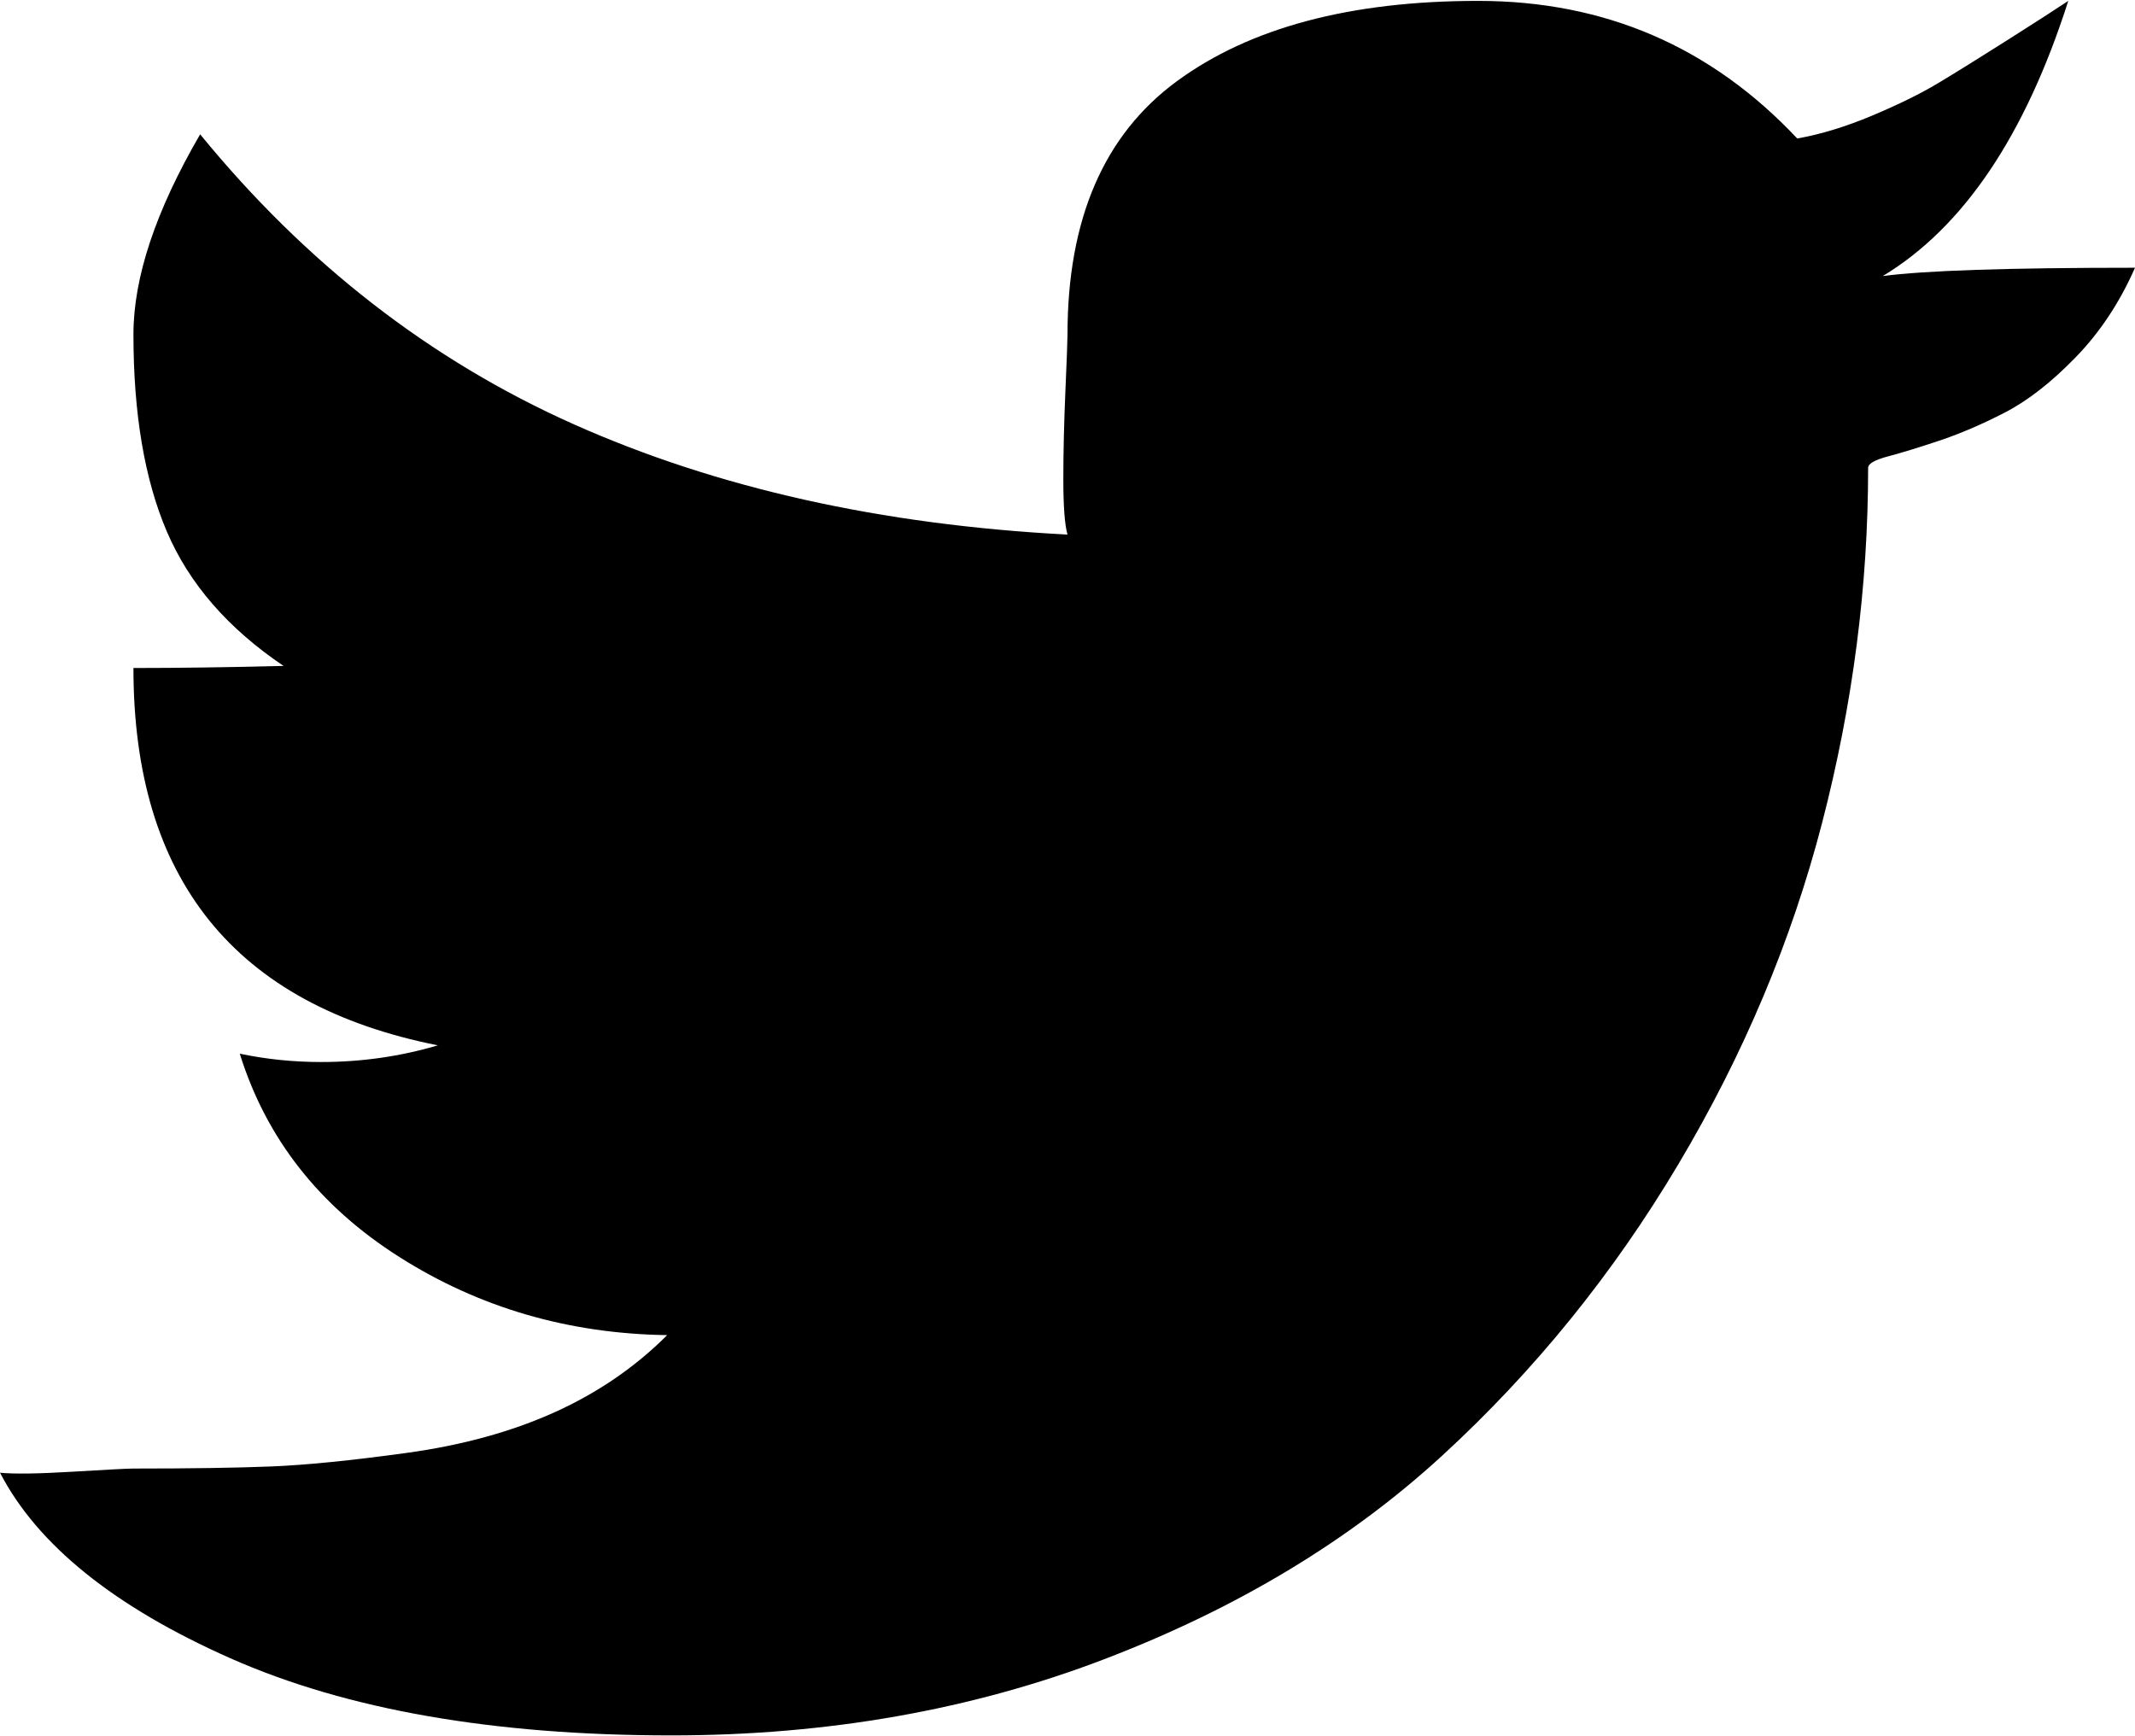 <svg xmlns="http://www.w3.org/2000/svg" width="3em" height="2.44em" viewBox="0 0 1024 832"><path fill="currentColor" d="M1024 128q-91 0-121 4q58-35 89-132q-9 6-29.5 19t-33 20.5T898 55t-36 11Q800 0 709 0q-92 0-144.5 38.5T512 160q0 4-1 27t-1 42.5t2 26.5q-134-7-237-53T96 64q-32 55-32 96q0 57 16 94.5t56 64.5q-40 1-72 1q0 152 146 181q-27 8-56 8q-20 0-39-4q19 61 76.5 97.5T320 640q-23 23-54 37t-71 19.5t-65 6.5t-66 1q-4 0-29 1.5T0 706q27 52 110.5 89T322 832q112 0 207.5-36.5t162-97.5T805 558t69-164t22-170q0-3 9.5-5.5T930 211t31.5-13.5t34-26.5t28.5-43"/></svg>